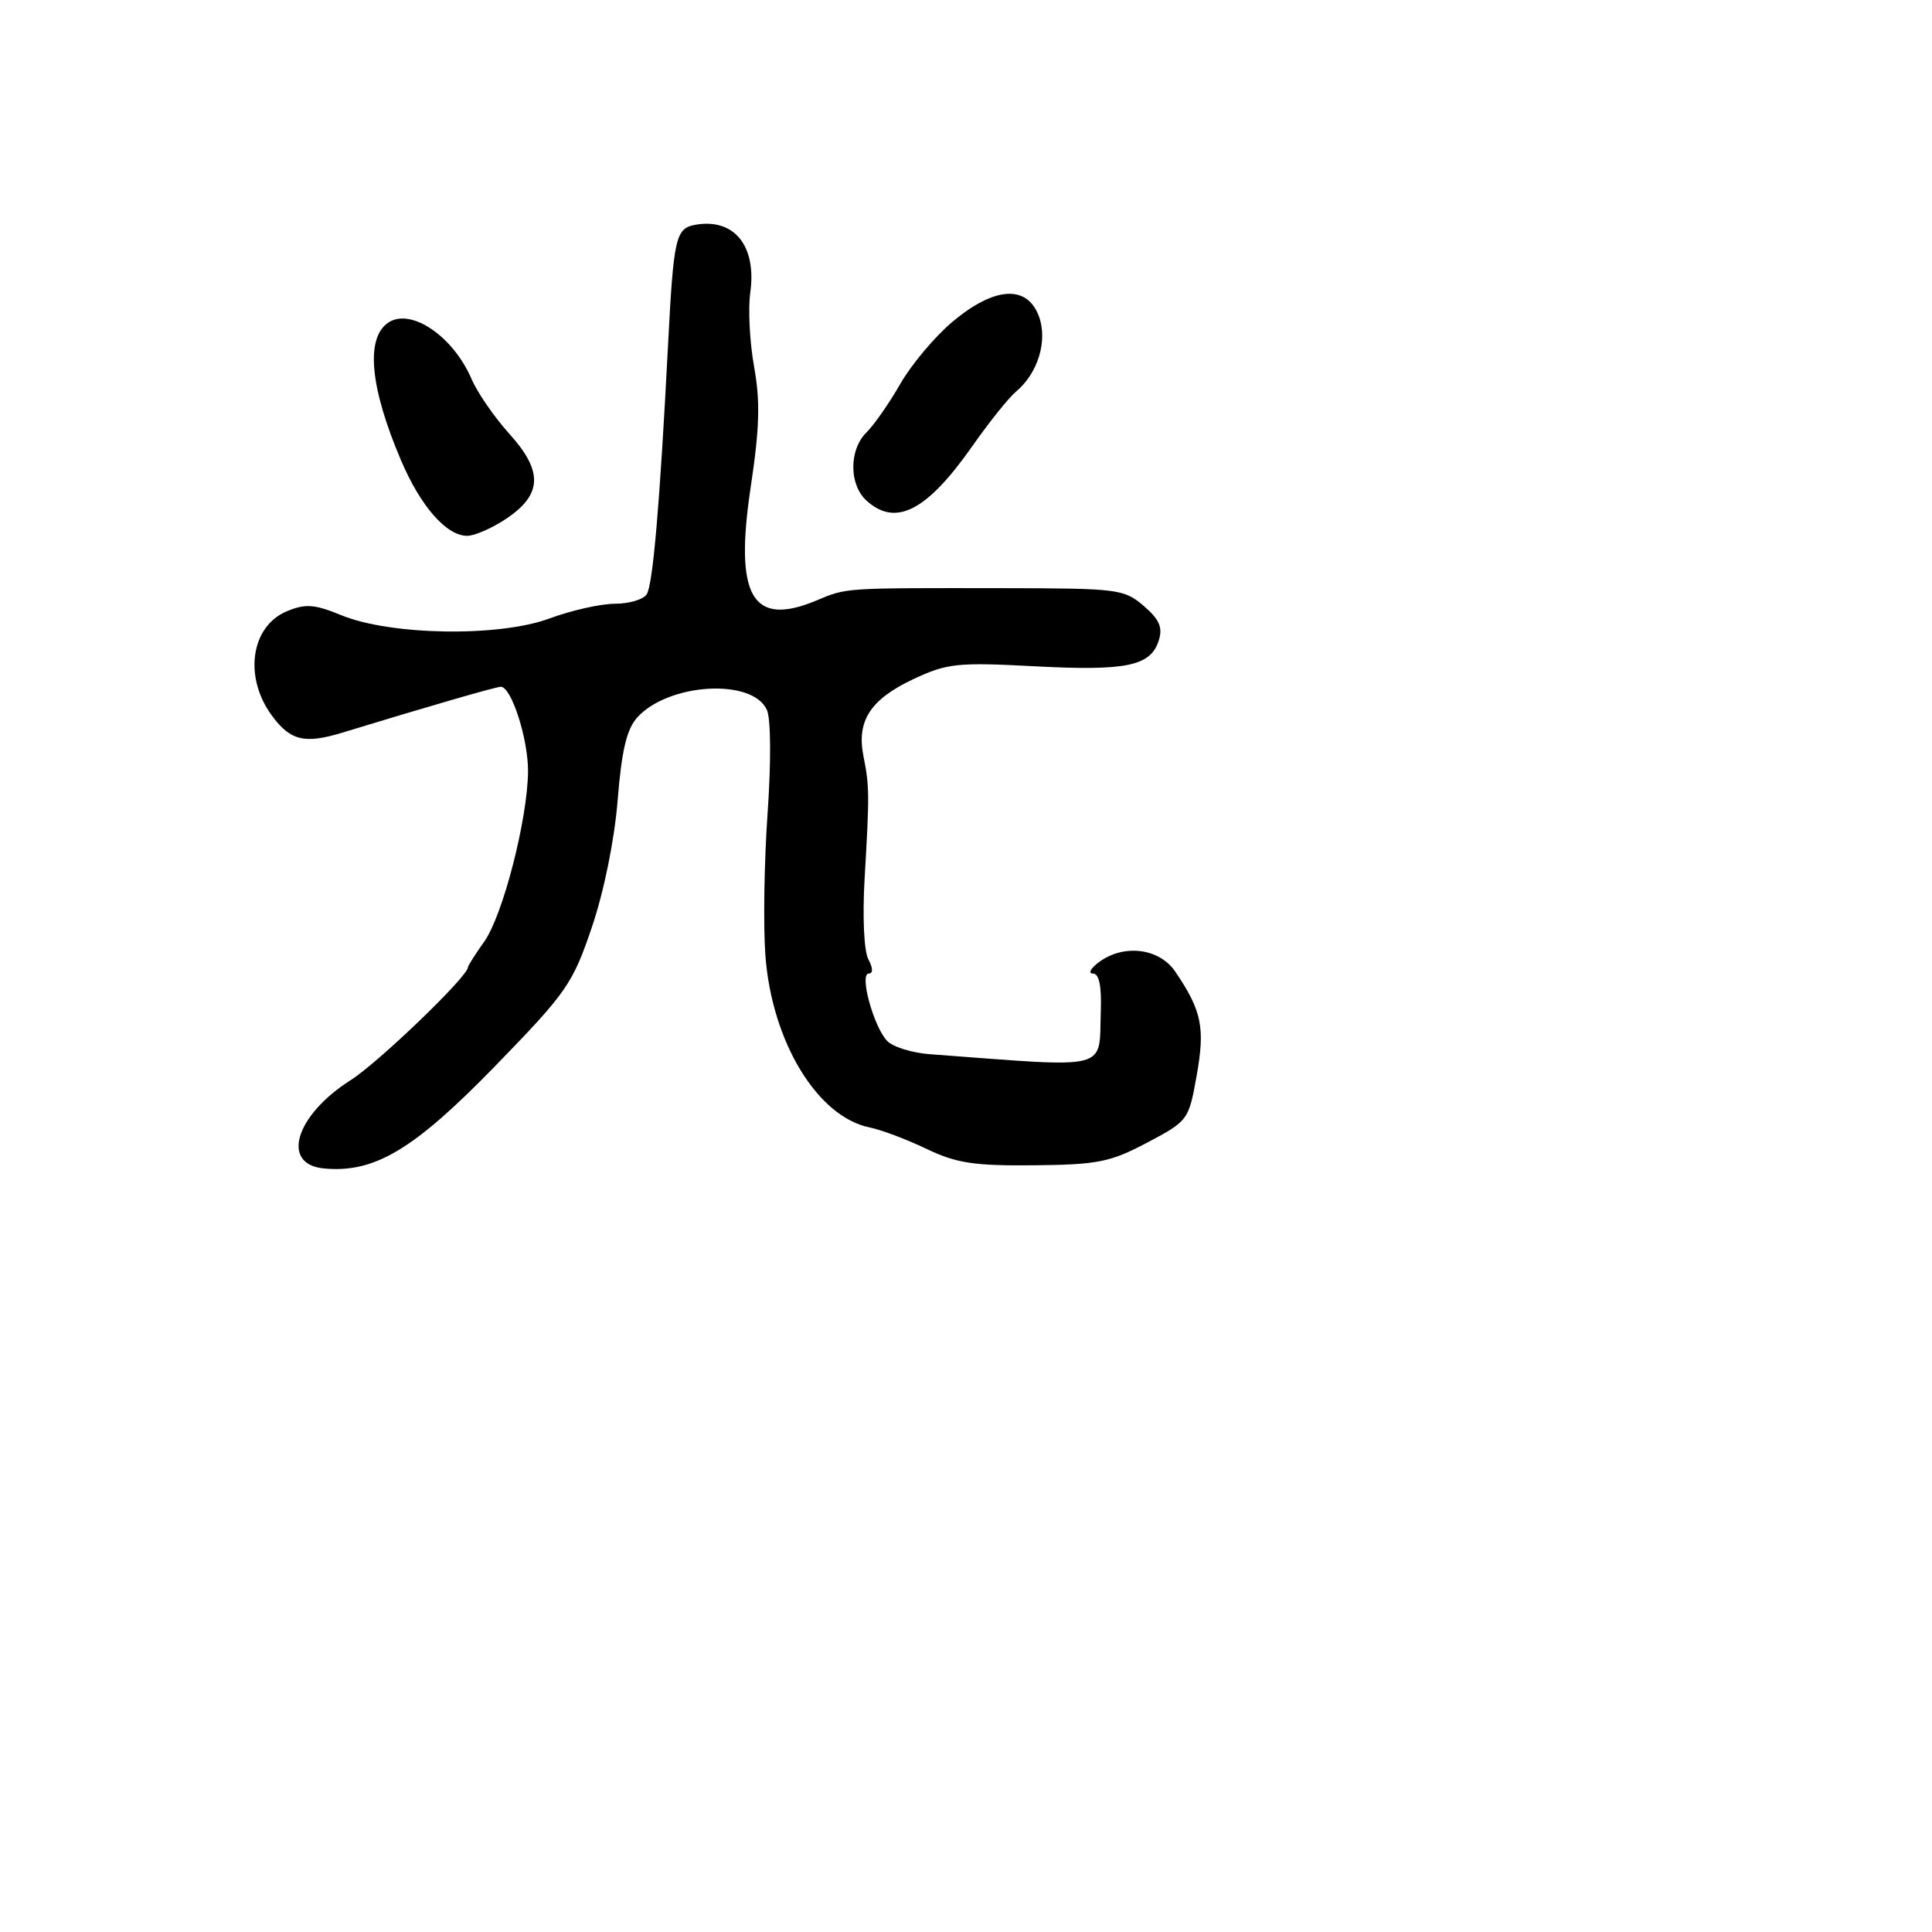<svg xmlns="http://www.w3.org/2000/svg" width="256" height="256" viewBox="0 0 256 256" version="1.1">
	<path d="M 92.252 29.766 C 89.508 30.221, 89.261 31.290, 88.503 46 C 87.432 66.770, 86.513 77.480, 85.691 78.750 C 85.246 79.438, 83.350 80, 81.478 80 C 79.607 80, 75.696 80.881, 72.788 81.958 C 66.114 84.429, 51.767 84.202, 45.234 81.521 C 41.669 80.058, 40.485 79.971, 38.018 80.993 C 33.224 82.978, 32.260 89.727, 36.040 94.841 C 38.496 98.162, 40.376 98.606, 45.429 97.060 C 56.555 93.655, 65.726 91, 66.360 91 C 67.767 91, 70 97.947, 69.966 102.218 C 69.915 108.545, 66.630 121.307, 64.157 124.779 C 62.971 126.445, 62 127.975, 62 128.179 C 62 129.379, 50.135 140.797, 46.477 143.117 C 39.133 147.774, 37.152 154.276, 42.909 154.825 C 49.614 155.465, 54.822 152.353, 65.607 141.261 C 75.096 131.502, 75.881 130.376, 78.427 122.857 C 80.043 118.083, 81.424 111.273, 81.846 106 C 82.369 99.445, 83.042 96.611, 84.439 95.067 C 88.582 90.489, 99.731 89.842, 101.618 94.070 C 102.147 95.256, 102.184 100.980, 101.707 107.802 C 101.256 114.236, 101.127 122.704, 101.420 126.621 C 102.275 138.047, 108.317 147.998, 115.250 149.396 C 116.762 149.701, 120.137 150.974, 122.750 152.225 C 126.724 154.128, 129.052 154.485, 137 154.407 C 145.460 154.323, 147.102 153.995, 152 151.407 C 157.435 148.534, 157.513 148.429, 158.568 142.500 C 159.699 136.152, 159.237 133.915, 155.731 128.750 C 153.598 125.608, 148.854 125.040, 145.559 127.532 C 144.491 128.339, 144.162 129, 144.827 129 C 145.634 129, 145.978 130.647, 145.862 133.944 C 145.577 141.987, 147.526 141.493, 123.221 139.688 C 120.867 139.513, 118.319 138.725, 117.559 137.935 C 115.761 136.070, 113.828 129, 115.116 129 C 115.703 129, 115.682 128.274, 115.062 127.115 C 114.479 126.027, 114.271 121.484, 114.569 116.365 C 115.219 105.177, 115.210 104.222, 114.408 100.169 C 113.485 95.504, 115.350 92.646, 121.063 89.971 C 125.507 87.889, 126.864 87.746, 137.063 88.284 C 149.270 88.928, 152.464 88.266, 153.543 84.866 C 154.091 83.138, 153.628 82.077, 151.547 80.286 C 148.960 78.062, 148.122 77.955, 133.168 77.936 C 111.589 77.909, 112.259 77.865, 108.176 79.571 C 99.653 83.132, 97.286 79.031, 99.478 64.500 C 100.648 56.748, 100.748 53.176, 99.924 48.610 C 99.340 45.371, 99.110 40.940, 99.415 38.765 C 100.273 32.625, 97.329 28.925, 92.252 29.766 M 126.237 42.613 C 123.893 44.579, 120.775 48.282, 119.308 50.843 C 117.841 53.405, 115.822 56.305, 114.821 57.289 C 112.480 59.589, 112.484 64.223, 114.829 66.345 C 118.687 69.837, 122.807 67.713, 128.828 59.129 C 131.065 55.941, 133.662 52.695, 134.601 51.917 C 137.546 49.472, 138.868 45.110, 137.645 41.870 C 136.072 37.702, 131.760 37.983, 126.237 42.613 M 51.427 42.765 C 48.414 44.829, 49.025 51.348, 53.138 61 C 55.735 67.096, 59.157 71, 61.904 71 C 62.894 71, 65.233 69.973, 67.102 68.718 C 71.868 65.516, 71.975 62.443, 67.490 57.481 C 65.511 55.292, 63.263 52.035, 62.494 50.244 C 60.039 44.523, 54.413 40.721, 51.427 42.765" stroke="none" fill="black" fill-rule="evenodd"/>
</svg>